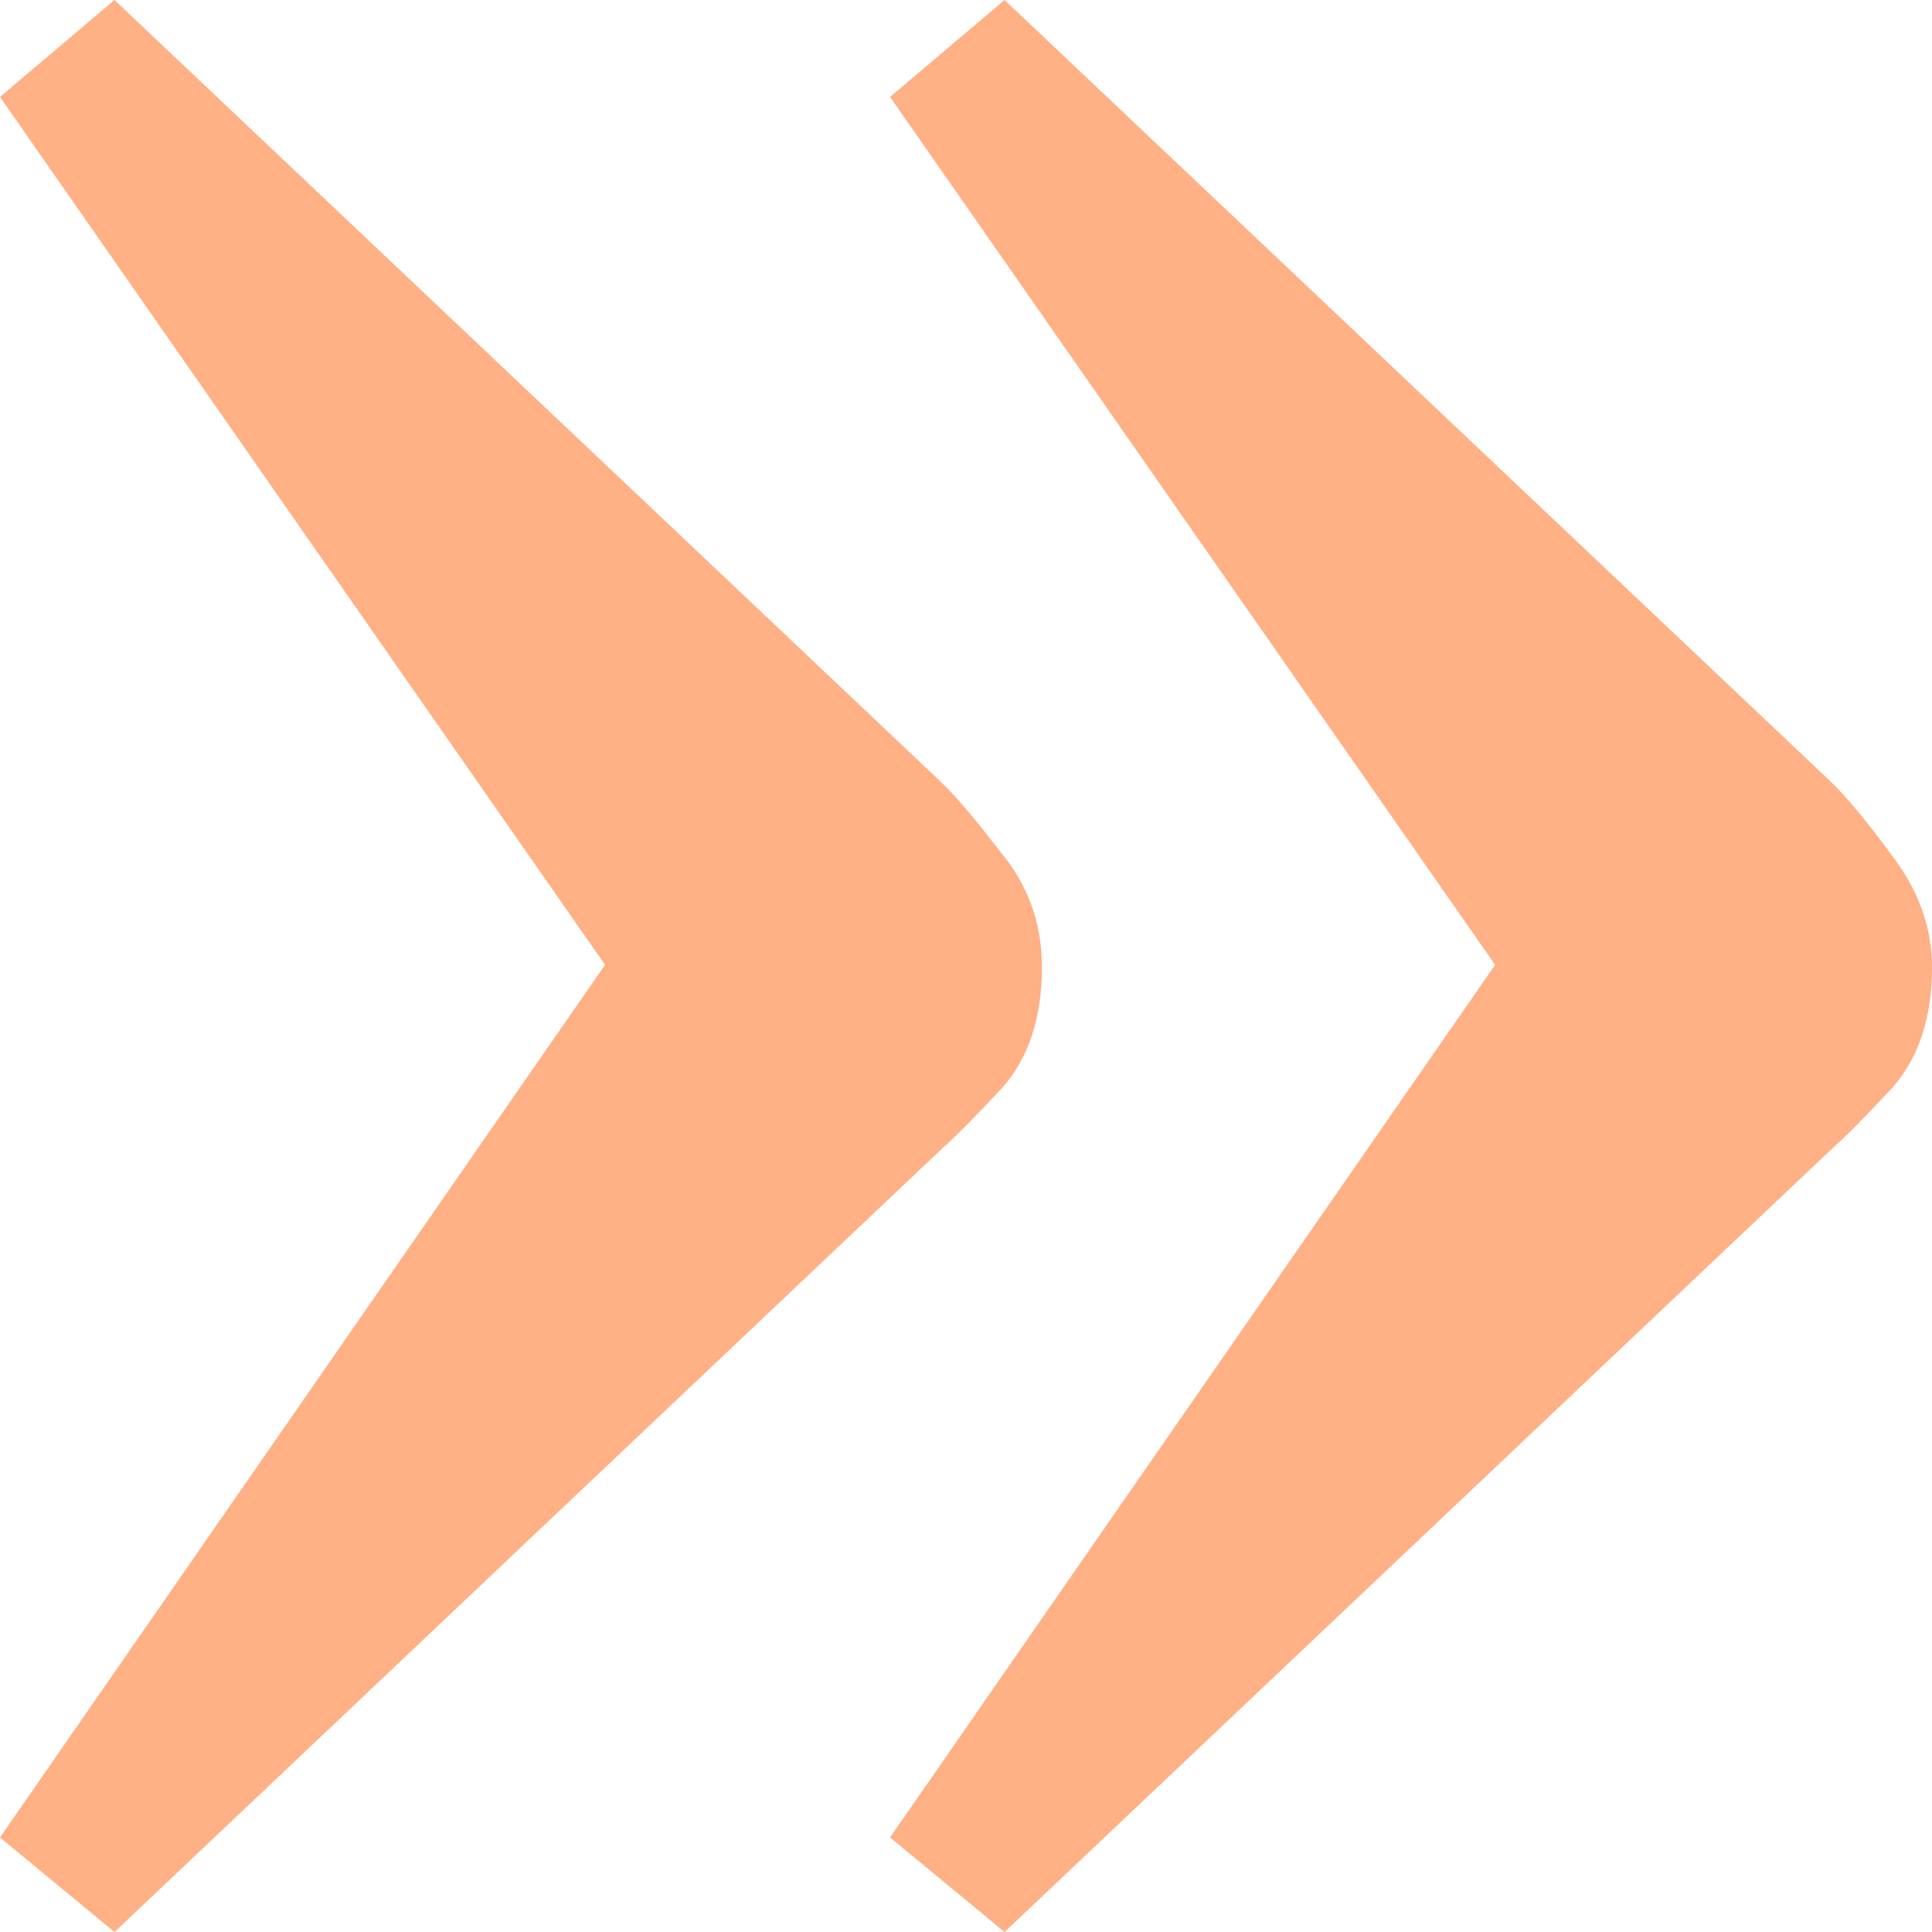<svg width="40" height="40" viewBox="0 0 40 40" fill="none" xmlns="http://www.w3.org/2000/svg">
<path d="M40 20.024C40 21.069 39.726 21.901 39.178 22.521C38.63 23.109 38.227 23.517 37.969 23.745L20.798 40L18.428 38.042L30.955 19.976L18.428 2.007L20.798 0L37.824 16.108C38.178 16.434 38.63 16.973 39.178 17.723C39.726 18.442 40 19.209 40 20.024ZM21.572 20.024C21.572 21.069 21.298 21.901 20.75 22.521C20.201 23.109 19.799 23.517 19.541 23.745L2.37 40L0 38.042L12.527 19.976L0 2.007L2.37 0L19.395 16.108C19.718 16.401 20.153 16.907 20.701 17.625C21.282 18.311 21.572 19.111 21.572 20.024Z" fill="#FFB084"/>
</svg>
